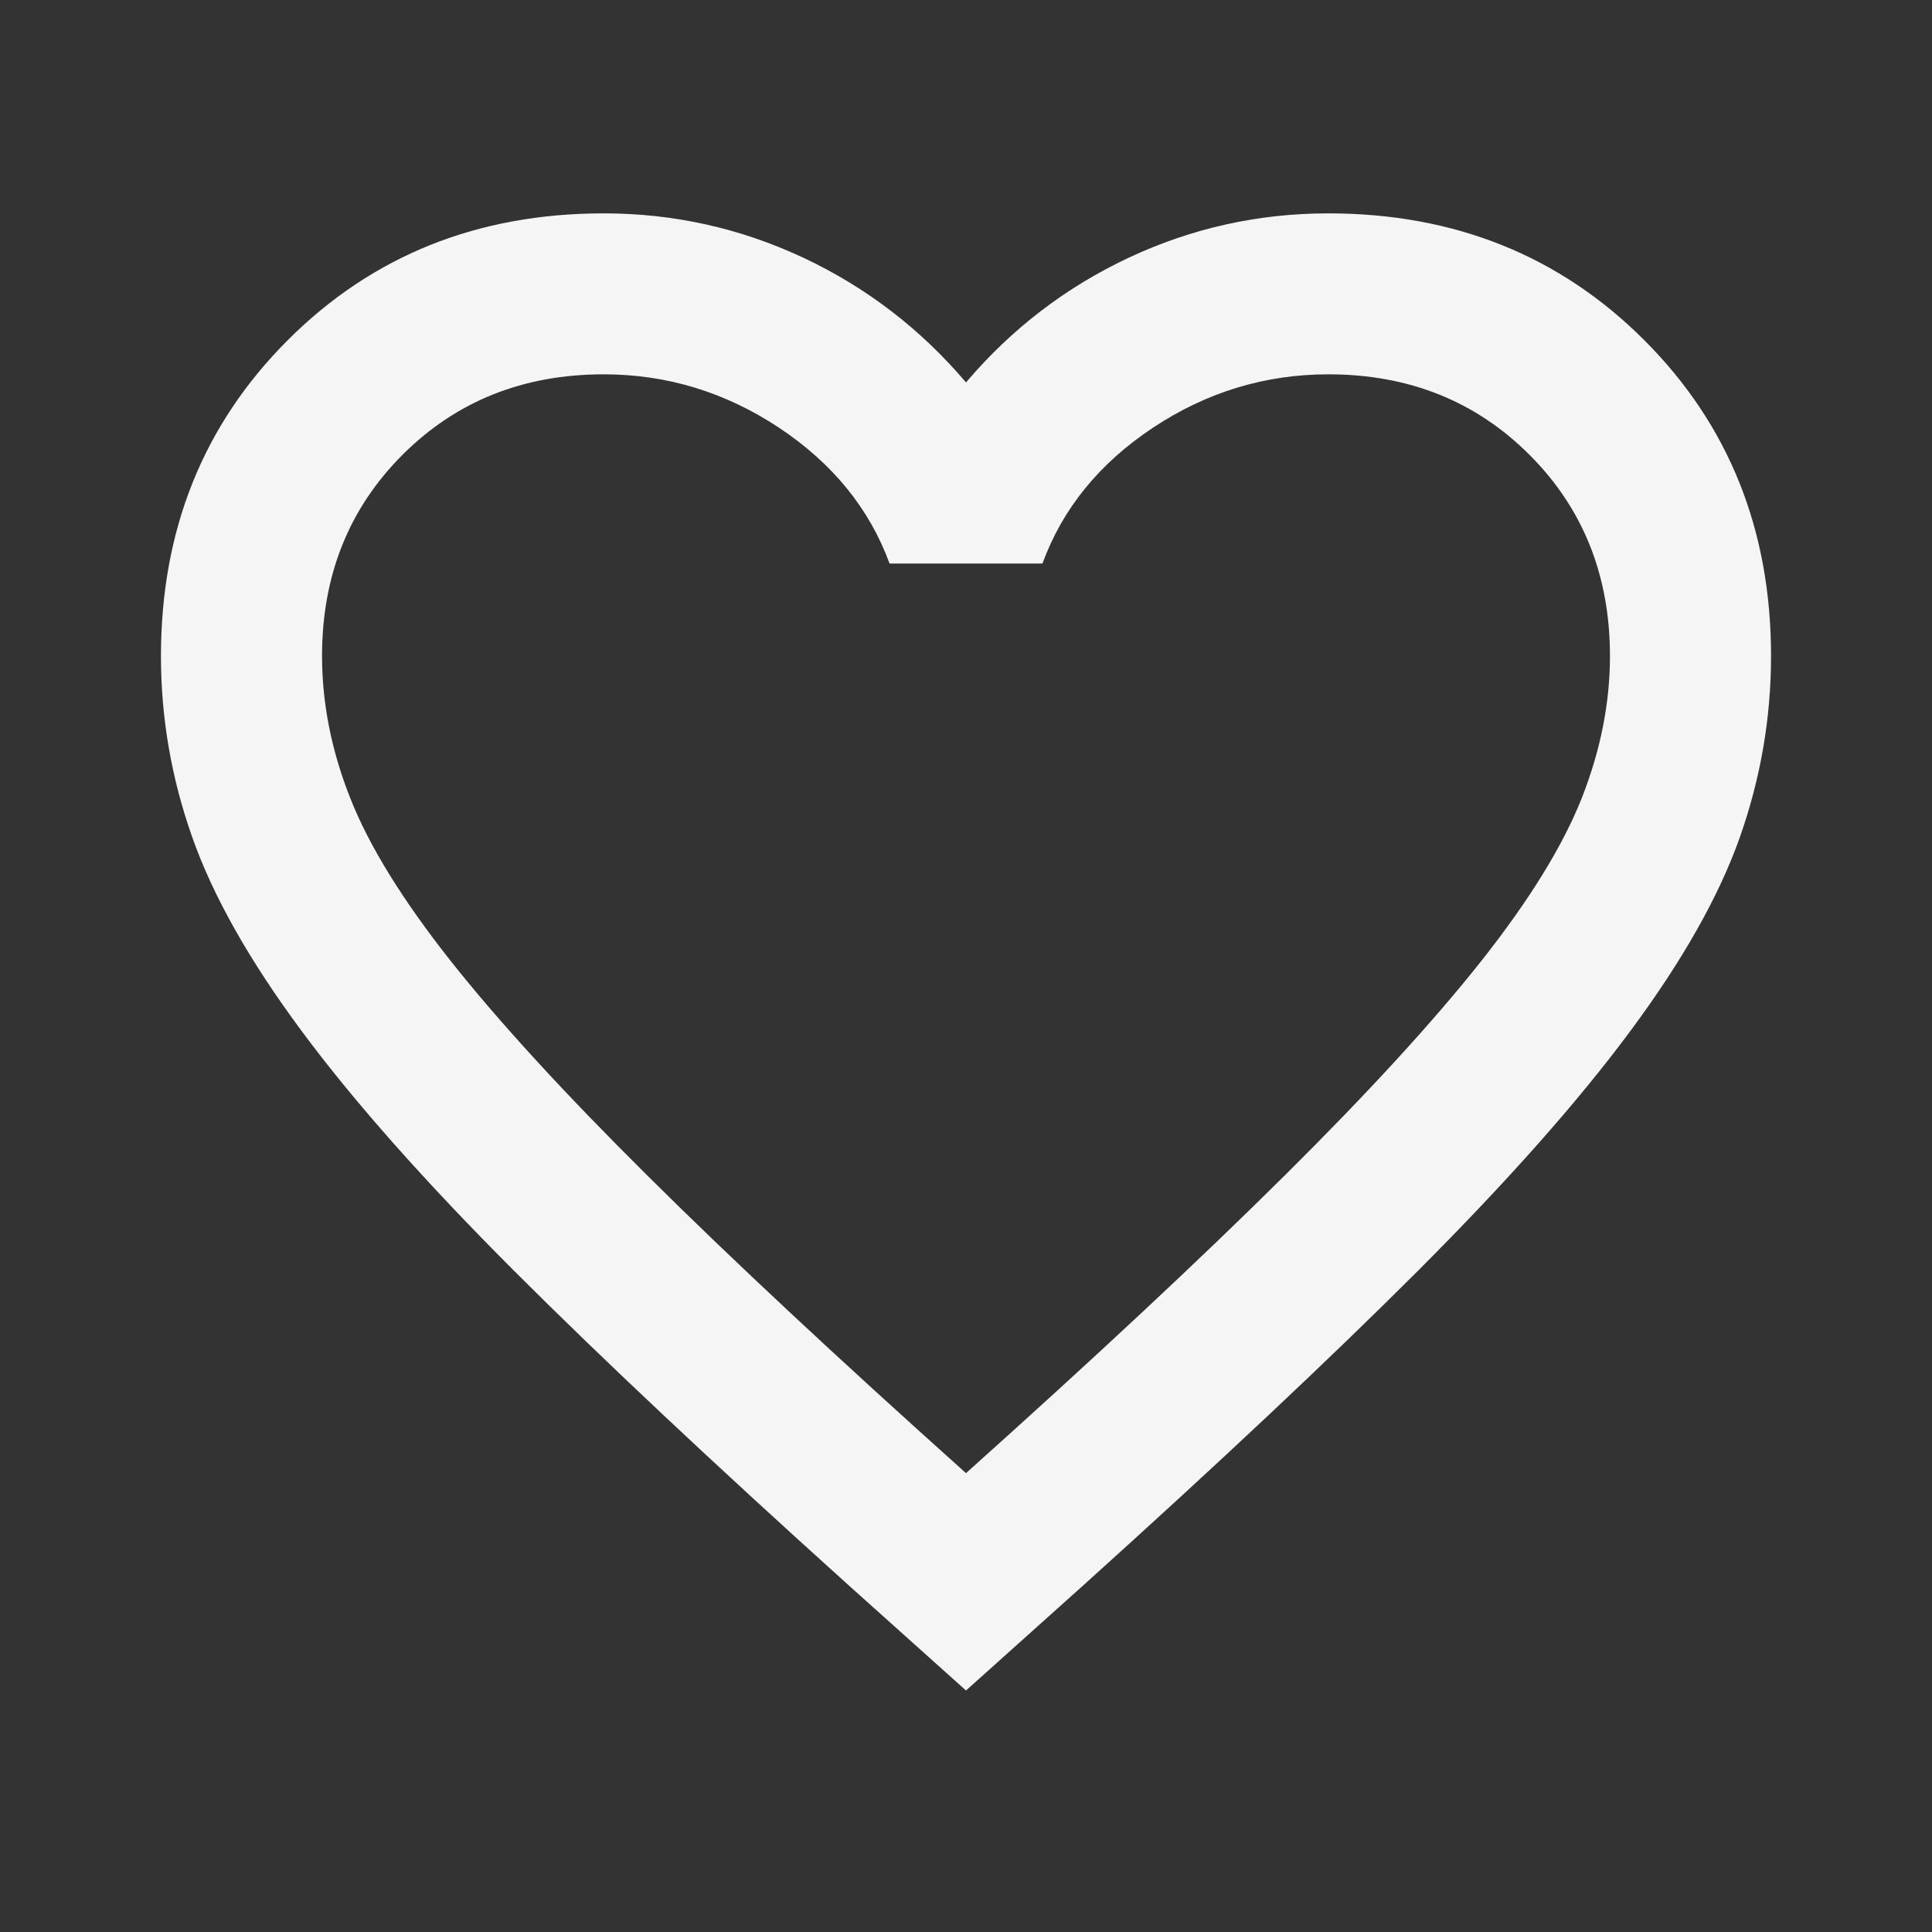 <svg width="16" height="16" viewBox="0 0 16 16" fill="currentColor" xmlns="http://www.w3.org/2000/svg">
<rect x="0" y="0" width="16" height="16" fill="#333333" stroke="none"/>
<path d="M8 14L7.033 13.133C5.911 12.122 4.983 11.25 4.25 10.517C3.517 9.783 2.933 9.125 2.5 8.541C2.067 7.958 1.764 7.422 1.592 6.933C1.419 6.444 1.333 5.944 1.333 5.433C1.333 4.389 1.683 3.517 2.383 2.817C3.083 2.117 3.955 1.767 5 1.767C5.578 1.767 6.128 1.889 6.65 2.133C7.172 2.378 7.622 2.722 8 3.167C8.378 2.722 8.828 2.378 9.35 2.133C9.872 1.889 10.422 1.767 11 1.767C12.044 1.767 12.917 2.117 13.617 2.817C14.317 3.517 14.667 4.389 14.667 5.433C14.667 5.944 14.581 6.444 14.409 6.933C14.236 7.422 13.933 7.958 13.5 8.541C13.067 9.125 12.483 9.783 11.75 10.517C11.017 11.25 10.089 12.122 8.967 13.133L8 14ZM8 12.2C9.067 11.244 9.944 10.425 10.633 9.741C11.322 9.058 11.867 8.464 12.267 7.959C12.667 7.453 12.944 7.003 13.1 6.608C13.255 6.214 13.333 5.822 13.333 5.433C13.333 4.767 13.111 4.211 12.667 3.767C12.222 3.322 11.667 3.1 11 3.1C10.478 3.1 9.994 3.247 9.55 3.541C9.105 3.836 8.8 4.211 8.633 4.667H7.367C7.2 4.211 6.894 3.836 6.45 3.541C6.005 3.247 5.522 3.1 5 3.1C4.333 3.1 3.778 3.322 3.333 3.767C2.889 4.211 2.667 4.767 2.667 5.433C2.667 5.822 2.744 6.214 2.9 6.608C3.055 7.003 3.333 7.453 3.733 7.959C4.133 8.464 4.678 9.058 5.367 9.741C6.055 10.425 6.933 11.244 8 12.2Z" fill="#f5f5f5"/>
</svg>
